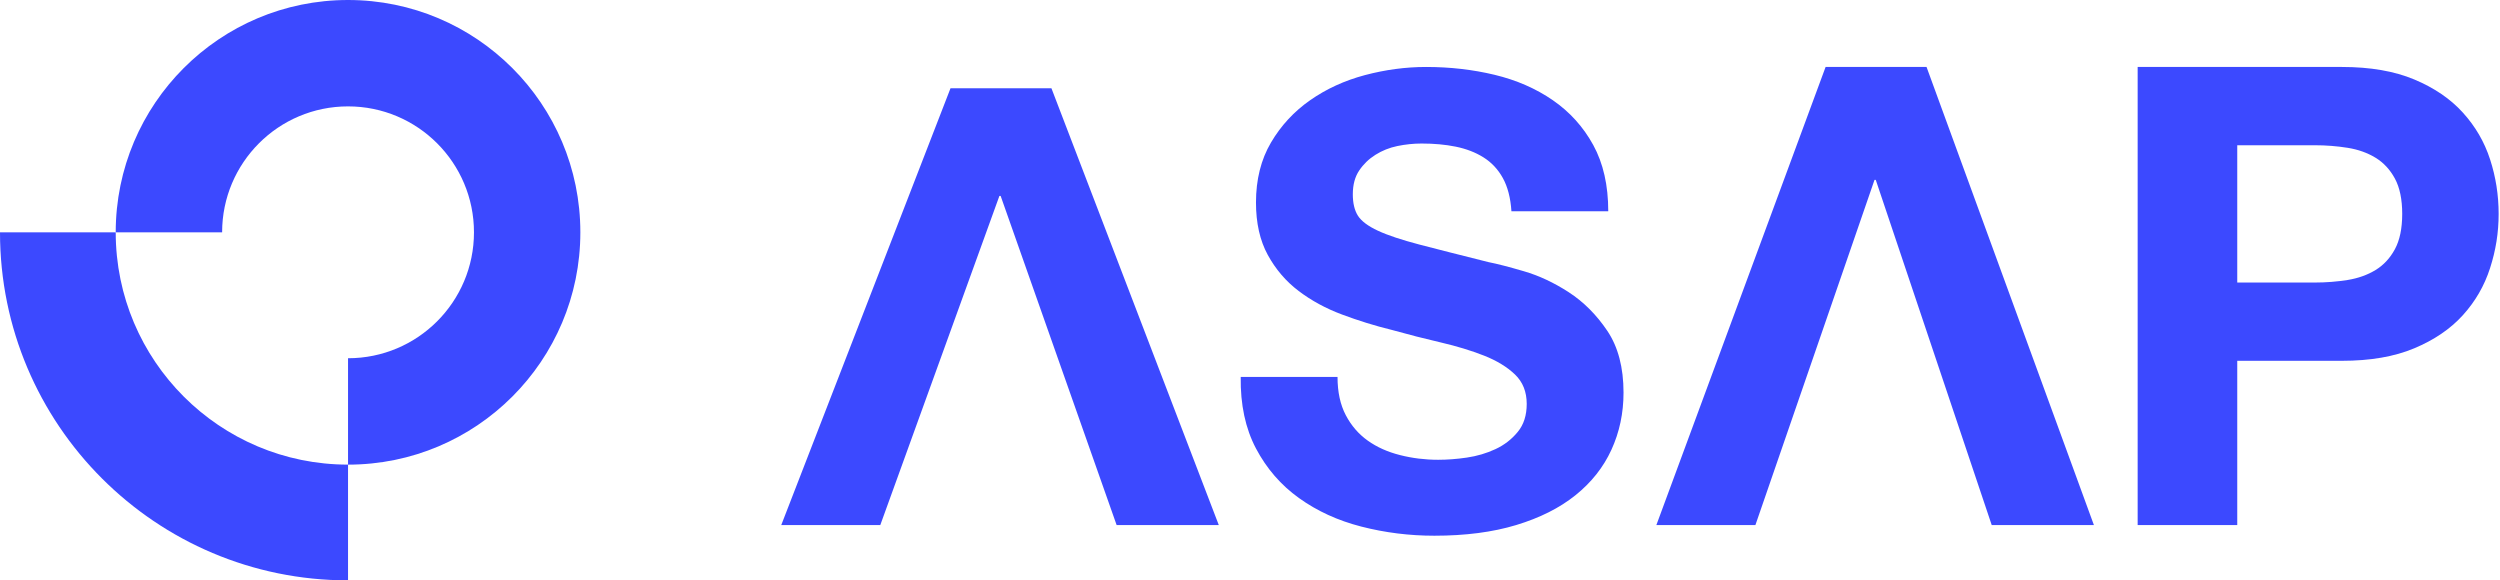 <svg width="112" height="26" viewBox="0 0 112 26" fill="none" xmlns="http://www.w3.org/2000/svg">
<path d="M44.829 8.778H44.773L39.437 23.523H35L42.583 3.954H47.104L54.602 23.523H50.025L44.829 8.778Z" fill="#3C49FF"/>
<path d="M84.034 8.059H83.978L78.642 23.523H74.205L81.787 3H86.309L93.807 23.523H89.229L84.034 8.059Z" fill="#3C49FF"/>
<path d="M60.292 18.602C60.538 19.07 60.867 19.449 61.277 19.741C61.687 20.033 62.165 20.247 62.718 20.387C63.271 20.528 63.842 20.598 64.43 20.598C64.83 20.598 65.258 20.567 65.714 20.5C66.171 20.433 66.599 20.307 66.999 20.12C67.398 19.934 67.73 19.674 67.997 19.347C68.265 19.021 68.397 18.602 68.397 18.096C68.397 17.552 68.222 17.112 67.869 16.775C67.516 16.438 67.056 16.157 66.485 15.932C65.914 15.707 65.268 15.51 64.544 15.341C63.82 15.173 63.089 14.986 62.347 14.779C61.587 14.593 60.845 14.361 60.121 14.09C59.397 13.82 58.751 13.468 58.18 13.036C57.61 12.604 57.15 12.066 56.796 11.42C56.443 10.773 56.268 9.989 56.268 9.072C56.268 8.043 56.493 7.147 56.939 6.388C57.385 5.629 57.97 4.996 58.694 4.49C59.418 3.984 60.235 3.608 61.148 3.365C62.062 3.123 62.975 3 63.888 3C64.954 3 65.975 3.116 66.956 3.351C67.937 3.587 68.807 3.966 69.567 4.49C70.327 5.014 70.933 5.685 71.379 6.5C71.825 7.315 72.05 8.303 72.05 9.466H67.712C67.673 8.865 67.544 8.369 67.327 7.976C67.109 7.582 66.817 7.273 66.456 7.048C66.096 6.823 65.682 6.665 65.215 6.57C64.748 6.475 64.241 6.43 63.688 6.43C63.328 6.43 62.964 6.468 62.604 6.542C62.243 6.616 61.915 6.75 61.619 6.936C61.323 7.122 61.081 7.357 60.892 7.639C60.702 7.92 60.606 8.275 60.606 8.707C60.606 9.1 60.681 9.42 60.834 9.663C60.988 9.905 61.287 10.13 61.733 10.337C62.179 10.545 62.8 10.748 63.588 10.956C64.377 11.163 65.411 11.423 66.685 11.743C67.066 11.817 67.594 11.954 68.268 12.151C68.943 12.347 69.613 12.66 70.28 13.092C70.947 13.525 71.522 14.101 72.007 14.821C72.492 15.542 72.734 16.466 72.734 17.59C72.734 18.508 72.553 19.361 72.192 20.149C71.832 20.936 71.293 21.614 70.58 22.187C69.867 22.759 68.982 23.202 67.926 23.522C66.87 23.842 65.647 24 64.259 24C63.135 24 62.047 23.863 60.991 23.592C59.935 23.322 59.004 22.893 58.195 22.313C57.385 21.733 56.743 20.992 56.268 20.092C55.794 19.193 55.566 18.125 55.584 16.888H59.921C59.921 17.562 60.046 18.135 60.292 18.602Z" fill="#3C49FF"/>
<path d="M104.919 3C106.187 3 107.267 3.187 108.159 3.56C109.051 3.934 109.775 4.426 110.333 5.041C110.891 5.655 111.3 6.352 111.555 7.139C111.811 7.926 111.939 8.738 111.939 9.582C111.939 10.427 111.811 11.217 111.555 12.011C111.3 12.805 110.891 13.509 110.333 14.124C109.775 14.738 109.051 15.23 108.159 15.604C107.267 15.978 106.187 16.164 104.919 16.164H100.229V23.523H95.767V3H104.919ZM103.697 12.658C104.208 12.658 104.702 12.618 105.175 12.543C105.647 12.467 106.066 12.316 106.425 12.097C106.784 11.878 107.075 11.566 107.292 11.163C107.509 10.761 107.619 10.232 107.619 9.582C107.619 8.932 107.509 8.404 107.292 8.001C107.075 7.599 106.784 7.286 106.425 7.067C106.066 6.848 105.647 6.697 105.175 6.622C104.702 6.546 104.208 6.507 103.697 6.507H100.229V12.658H103.697Z" fill="#3C49FF"/>
<g clip-path="url(#clip0_464_8331)">
<path d="M5.184 10.408H0C0 19.019 6.981 26 15.592 26V20.815C9.844 20.815 5.184 16.156 5.184 10.408Z" fill="#3C49FF"/>
<path d="M15.592 0C9.844 0 5.184 4.66 5.184 10.408H9.951C9.951 7.292 12.476 4.766 15.592 4.766C18.708 4.766 21.234 7.292 21.234 10.408C21.234 13.524 18.708 16.049 15.592 16.049V20.816C21.34 20.816 26 16.156 26 10.408C26 4.66 21.34 0 15.592 0Z" fill="#3C49FF"/>
</g>
<defs>
<clipPath id="clip0_464_8331">
<rect width="26" height="26" fill="white"/>
</clipPath>
</defs>
</svg>
